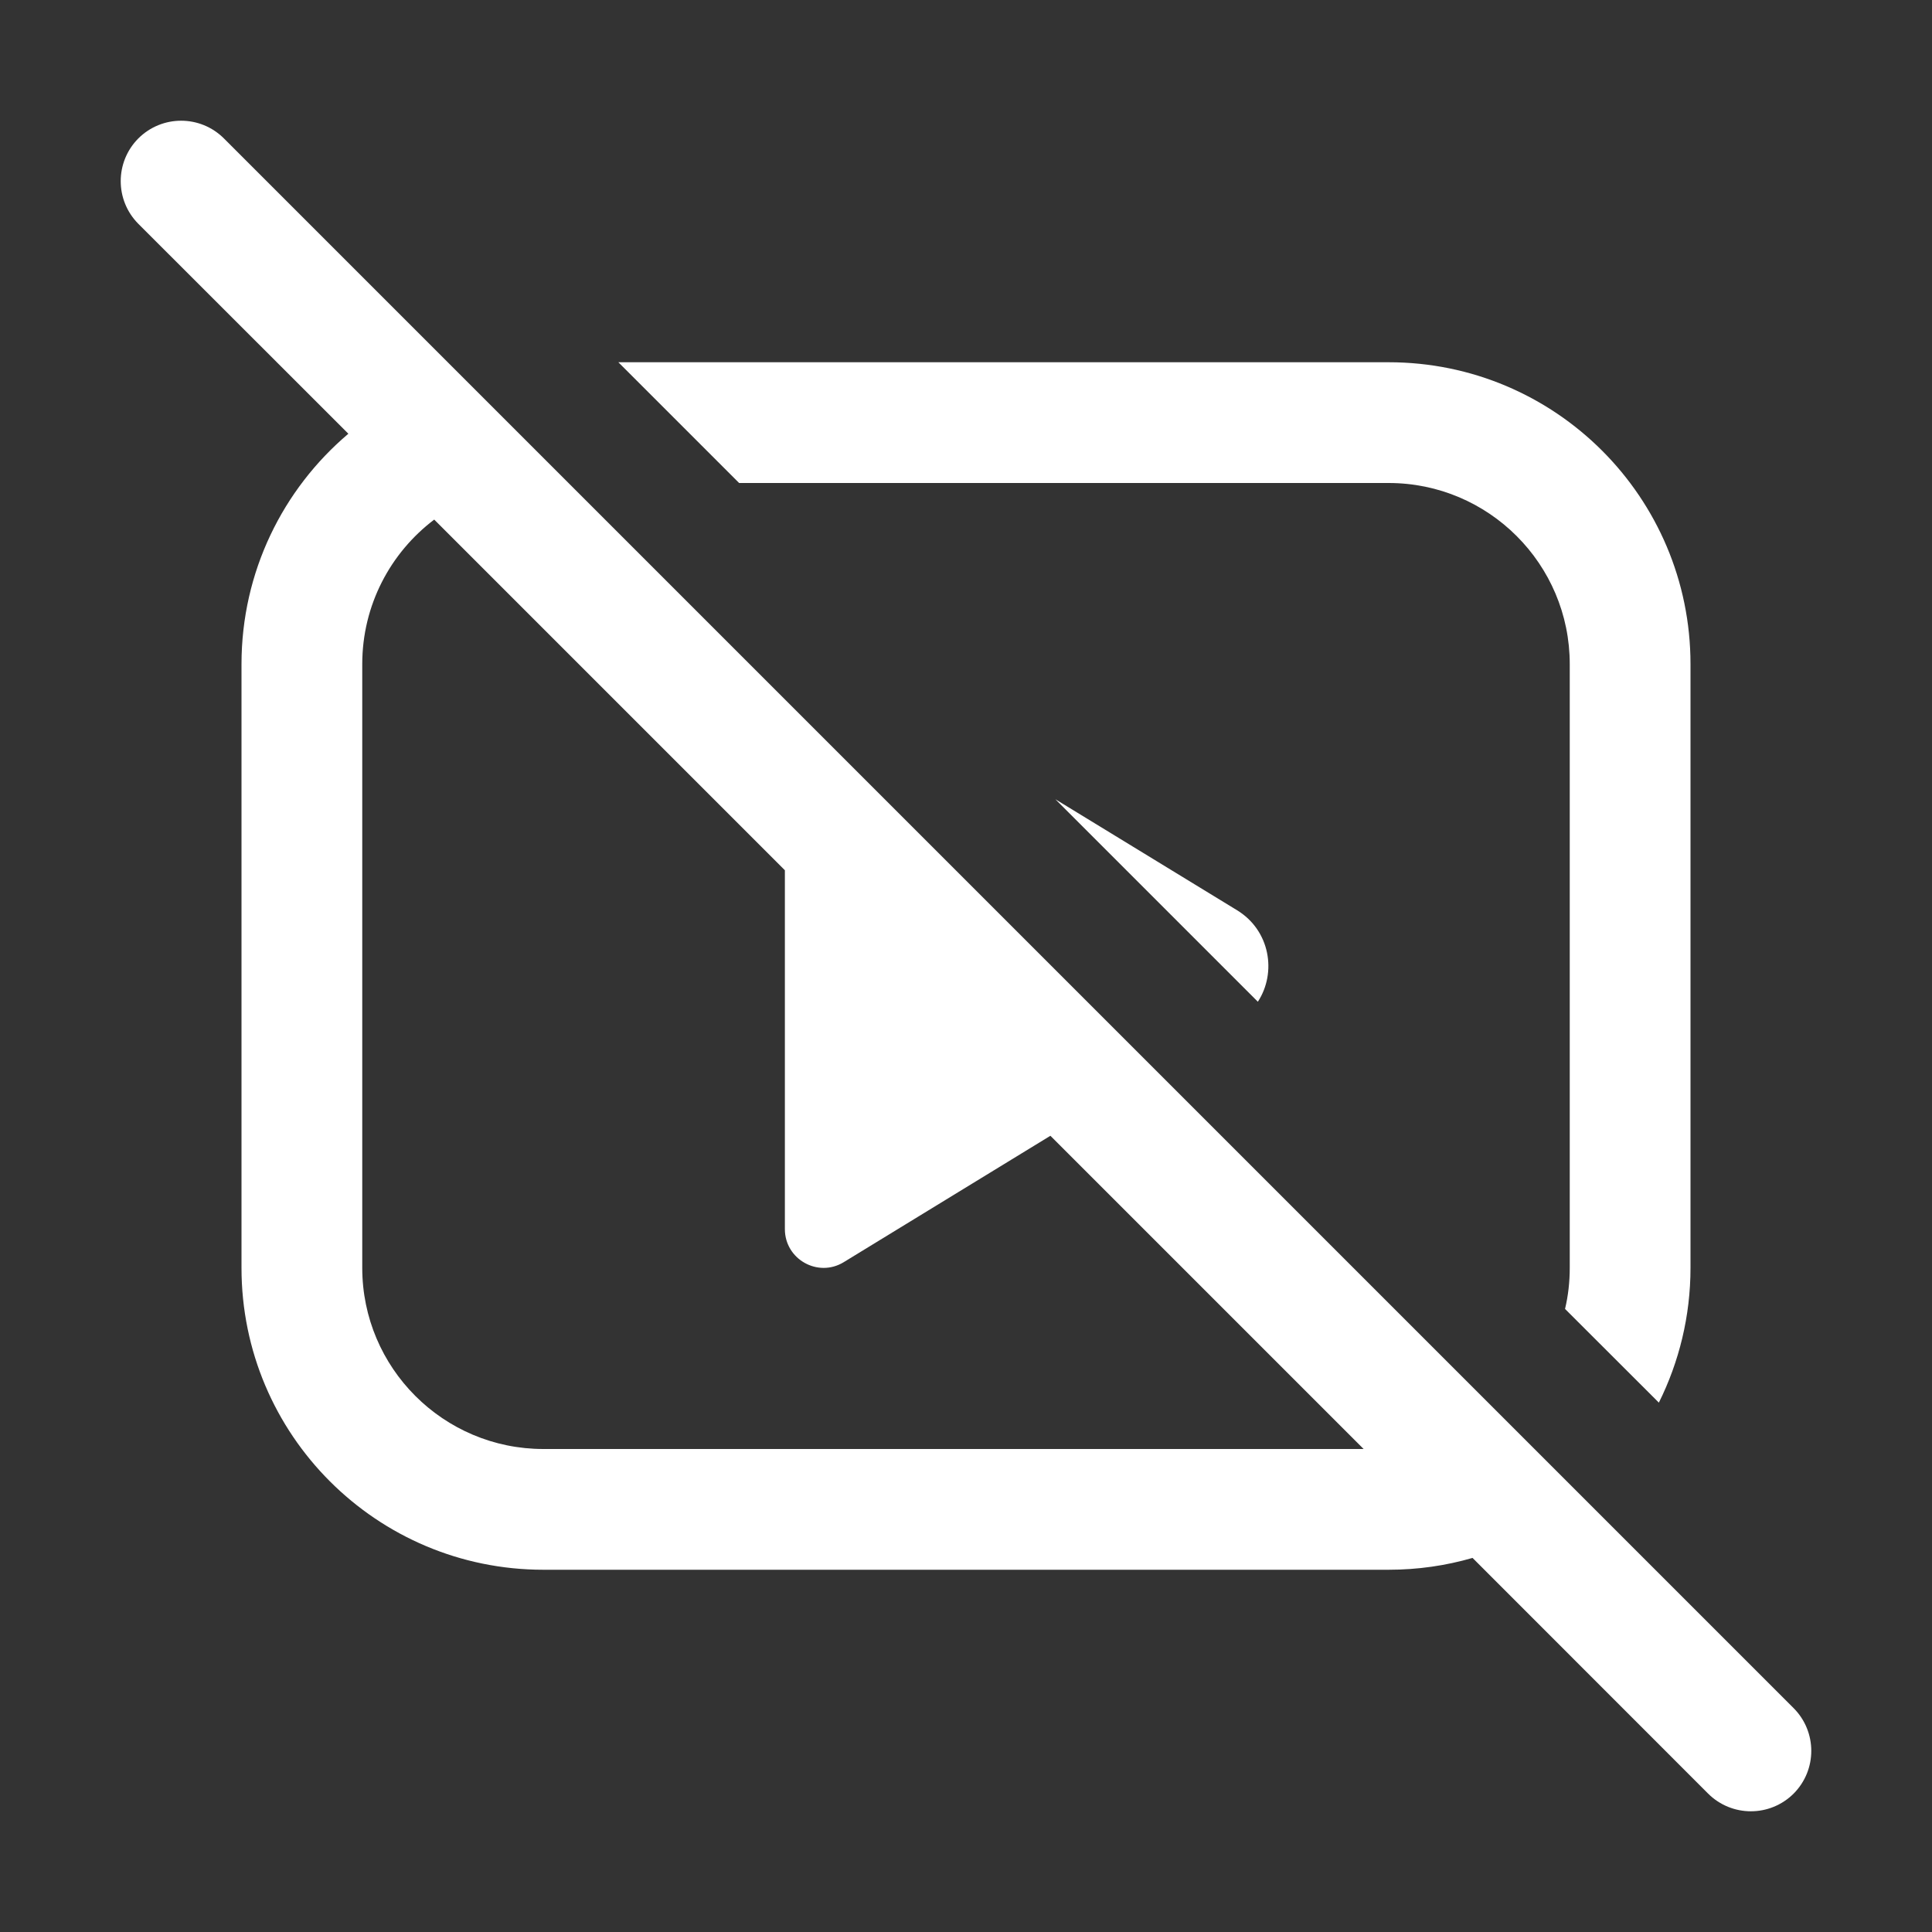 <svg width="16" height="16" viewBox="0 0 16 16" fill="none" xmlns="http://www.w3.org/2000/svg">
<rect x="0" y="0" width="16" height="16" fill="#333333" stroke="none"/>
<path d="M12.195 12.902L14.146 14.854C14.342 15.049 14.658 15.049 14.854 14.854C15.049 14.658 15.049 14.342 14.854 14.146L1.854 1.146C1.658 0.951 1.342 0.951 1.146 1.146C0.951 1.342 0.951 1.658 1.146 1.854L2.885 3.592C2.344 4.05 2 4.735 2 5.5V10.5C2 11.881 3.119 13 4.5 13H11.5C11.741 13 11.974 12.966 12.195 12.902ZM11.293 12H4.5C3.672 12 3 11.328 3 10.5V5.5C3 5.011 3.234 4.577 3.596 4.303L6.5 7.207V10.179C6.5 10.429 6.774 10.583 6.987 10.453L8.699 9.406L11.293 12ZM8.74 6.619L10.417 8.296C10.575 8.054 10.518 7.706 10.246 7.539L8.74 6.619ZM13 10.5C13 10.617 12.987 10.731 12.961 10.84L13.738 11.616C13.905 11.28 14 10.901 14 10.5V5.5C14 4.119 12.881 3 11.5 3H5.121L6.121 4H11.5C12.328 4 13 4.672 13 5.5V10.5Z" fill="#ffffff"/>
</svg>
